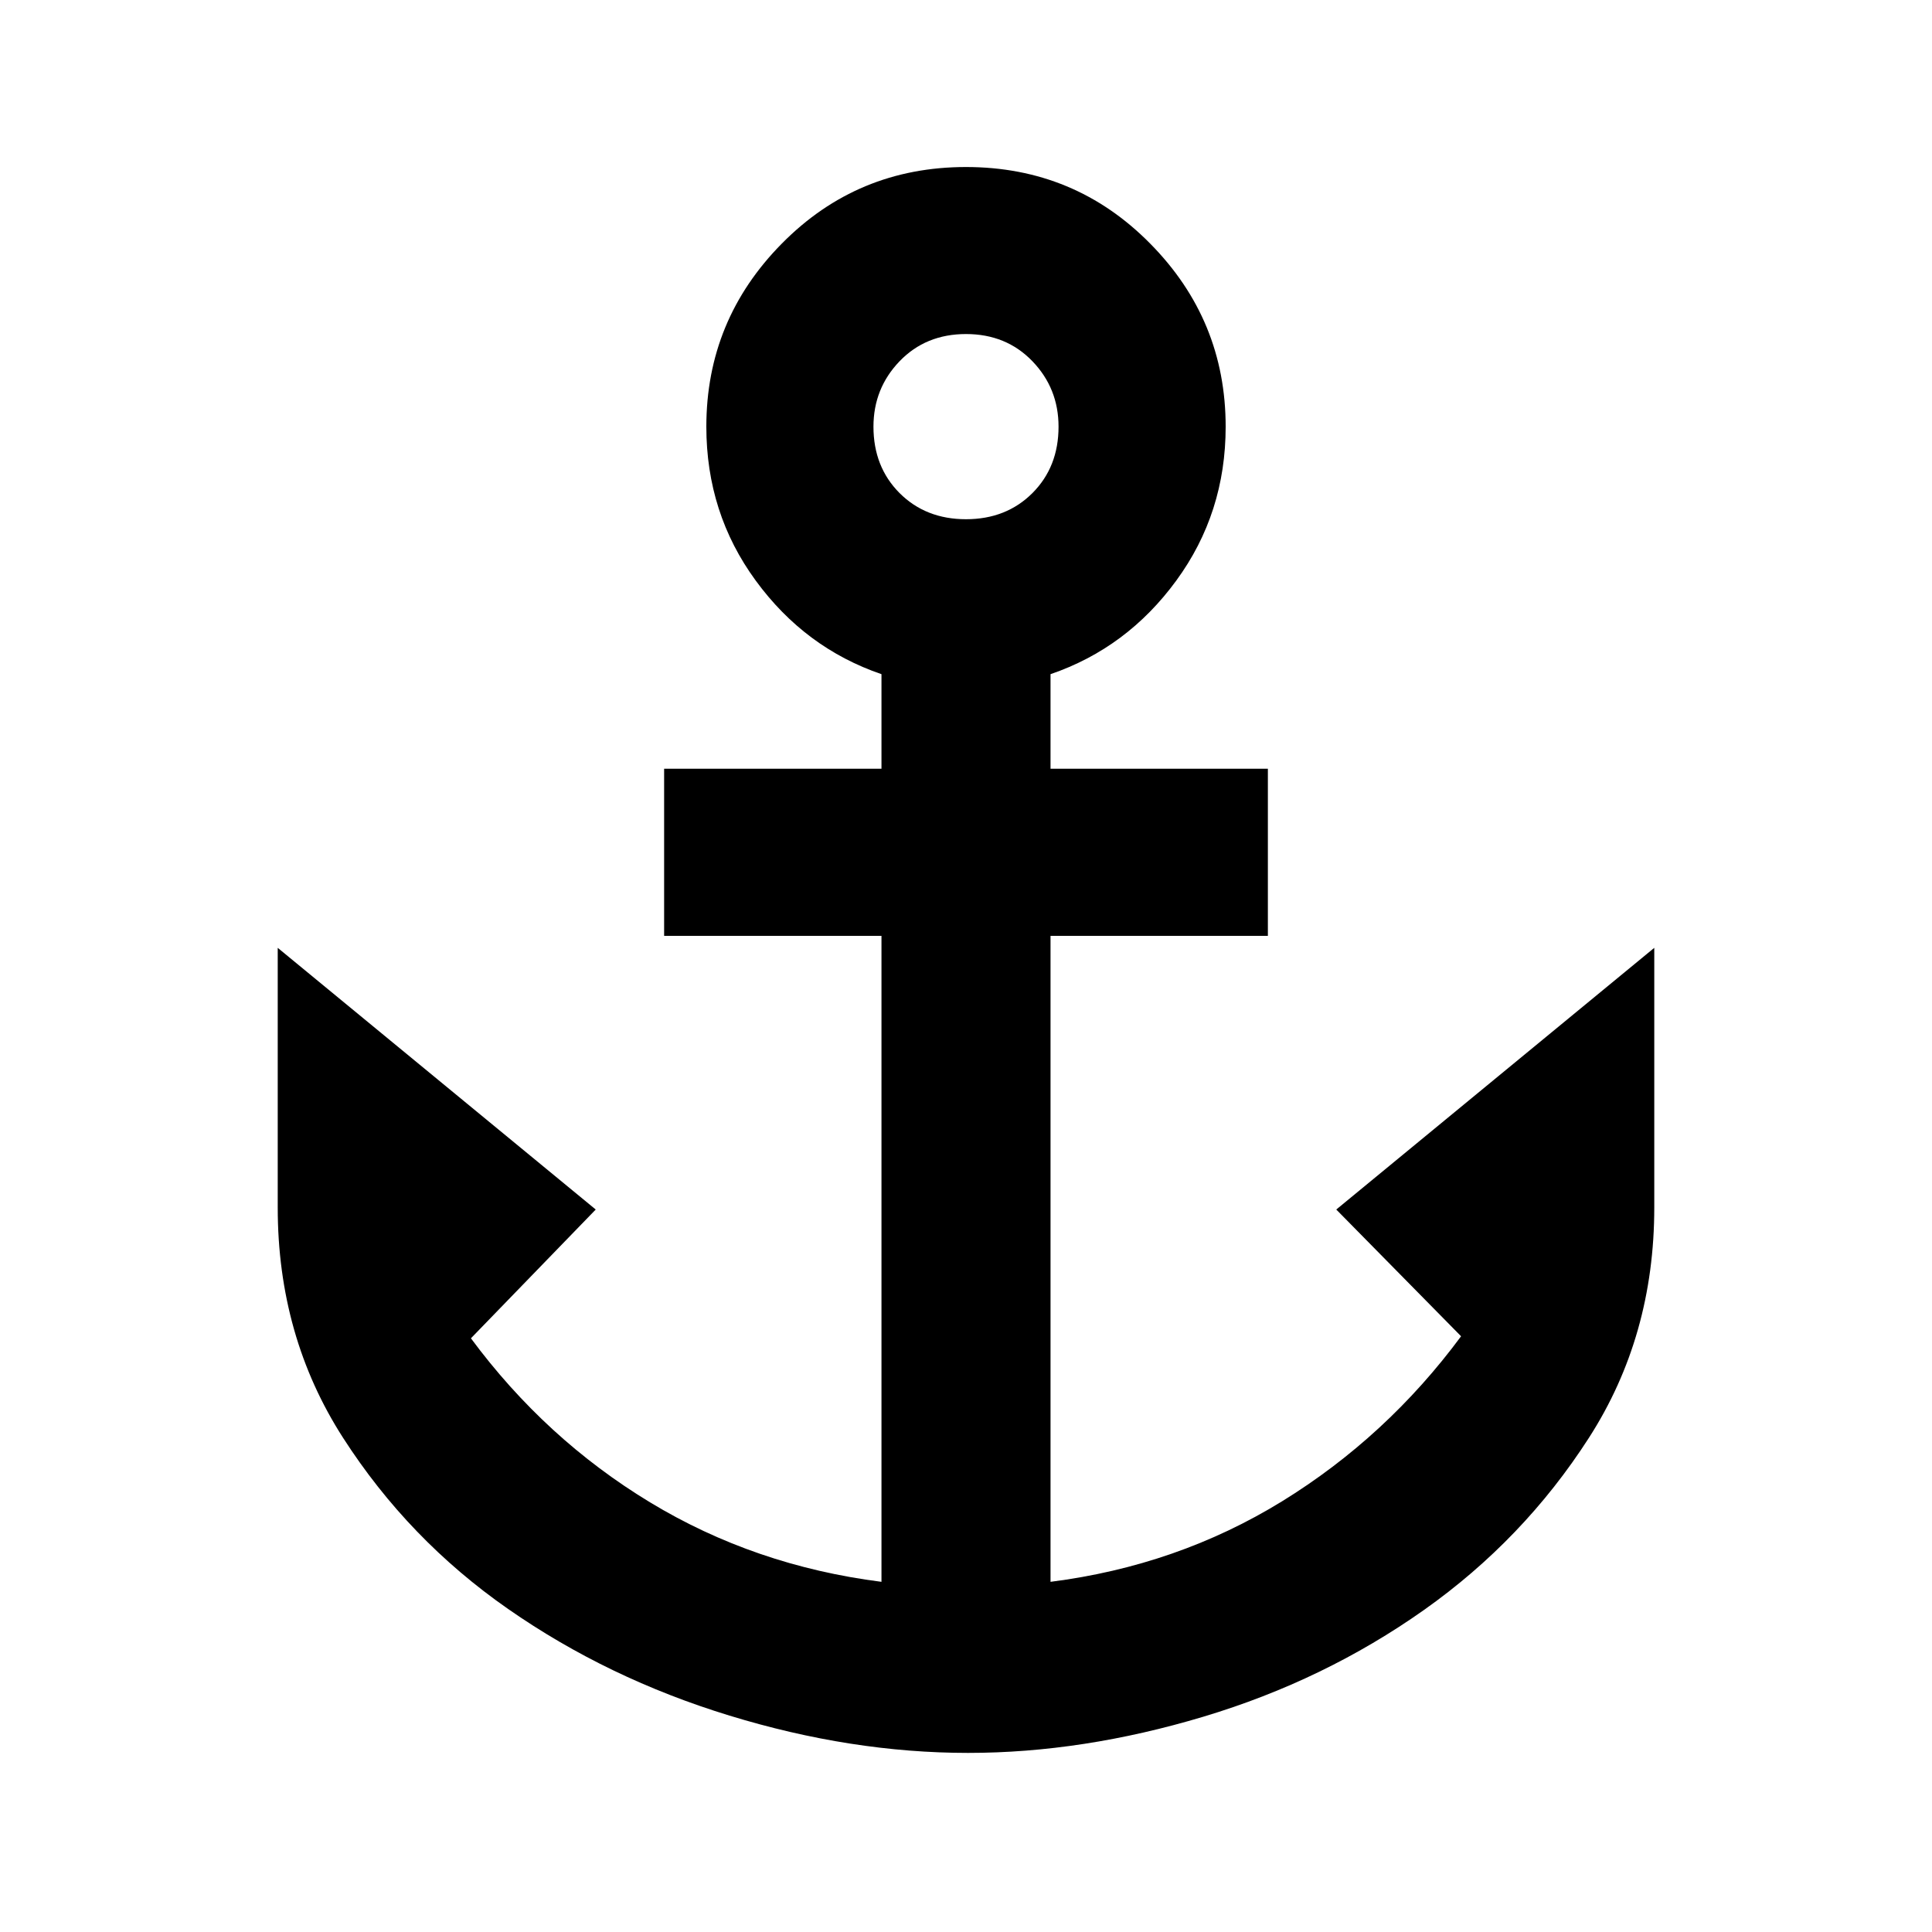<svg xmlns="http://www.w3.org/2000/svg" viewBox="0 0 20 20"><path d="M10.021 18.146q-1.209 0-2.469-.386-1.26-.385-2.292-1.104-1.031-.718-1.708-1.771-.677-1.052-.677-2.385V9.812l3.292 2.709-1.292 1.333q.771 1.042 1.854 1.698 1.083.656 2.396.823V9.688h-2.25v-1.73h2.25v-.979q-.792-.271-1.302-.969-.511-.698-.511-1.593 0-1.105.782-1.896.781-.792 1.906-.792t1.906.792q.782.791.782 1.896 0 .895-.511 1.593-.51.698-1.302.969v.979h2.25v1.73h-2.25v6.687q1.313-.167 2.396-.833 1.083-.667 1.854-1.709l-1.292-1.312 3.292-2.709V12.5q0 1.333-.677 2.385-.677 1.053-1.708 1.782-1.032.729-2.282 1.104-1.25.375-2.437.375ZM10 5.375q.417 0 .688-.271.27-.271.27-.687 0-.396-.27-.677-.271-.282-.688-.282-.417 0-.688.282-.27.281-.27.677 0 .416.27.687.271.271.688.271Z"/></svg>